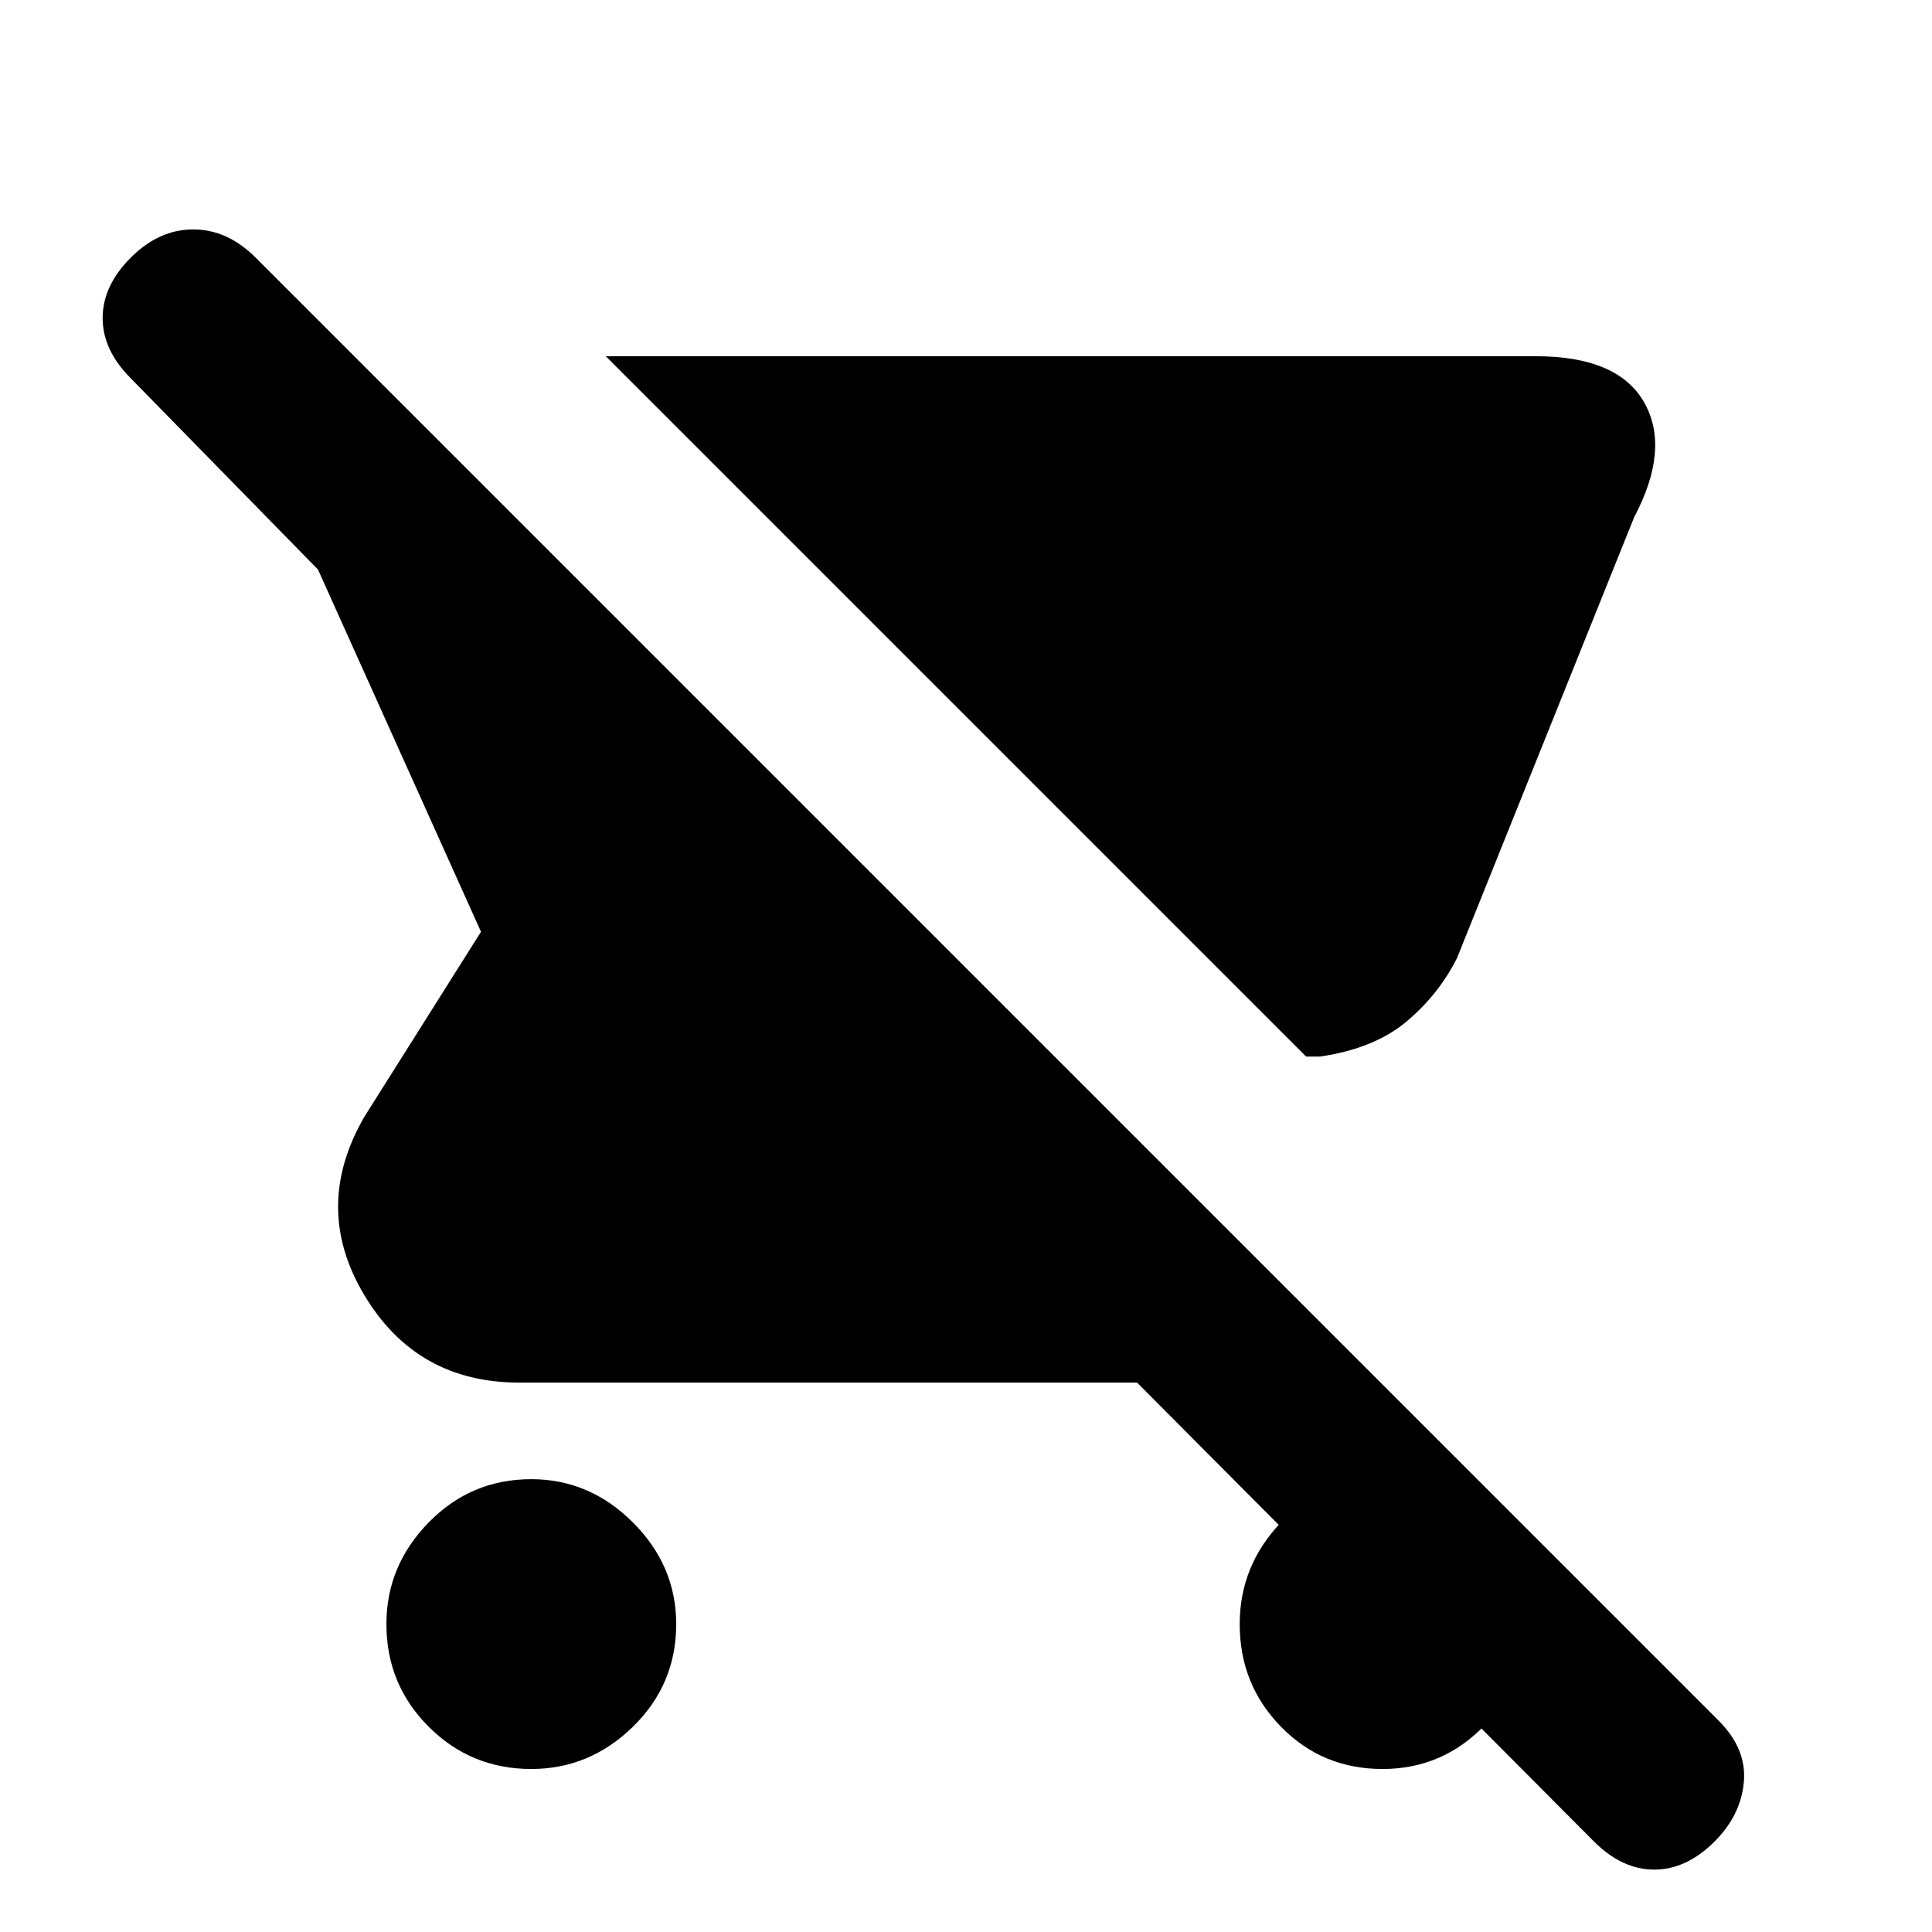 <svg xmlns="http://www.w3.org/2000/svg" height="20" viewBox="0 -960 960 960" width="20"><path d="M656-435h-7L301-783h462q41 0 54 23t-5 57l-88 219q-9 18-25 31.5T656-435ZM264-81q-30 0-51-21t-21-51q0-29 21-50.5t51-21.5q29 0 50.5 21.5T336-153q0 30-21.5 51T264-81Zm528 36L565-273H258q-51 0-77-43.5t0-88.5l58-92-81-180-93-95q-14-14-14-30t14-30q14-14 31-14t31 14l727 727q14 14 12.5 30.5T852-45q-14 14-30 14t-30-14ZM687-81q-30 0-50.5-21T616-153q0-29 20.5-50.5T687-225q29 0 50.5 19.5T759-157q0 32-21 54t-51 22Z"/></svg>
